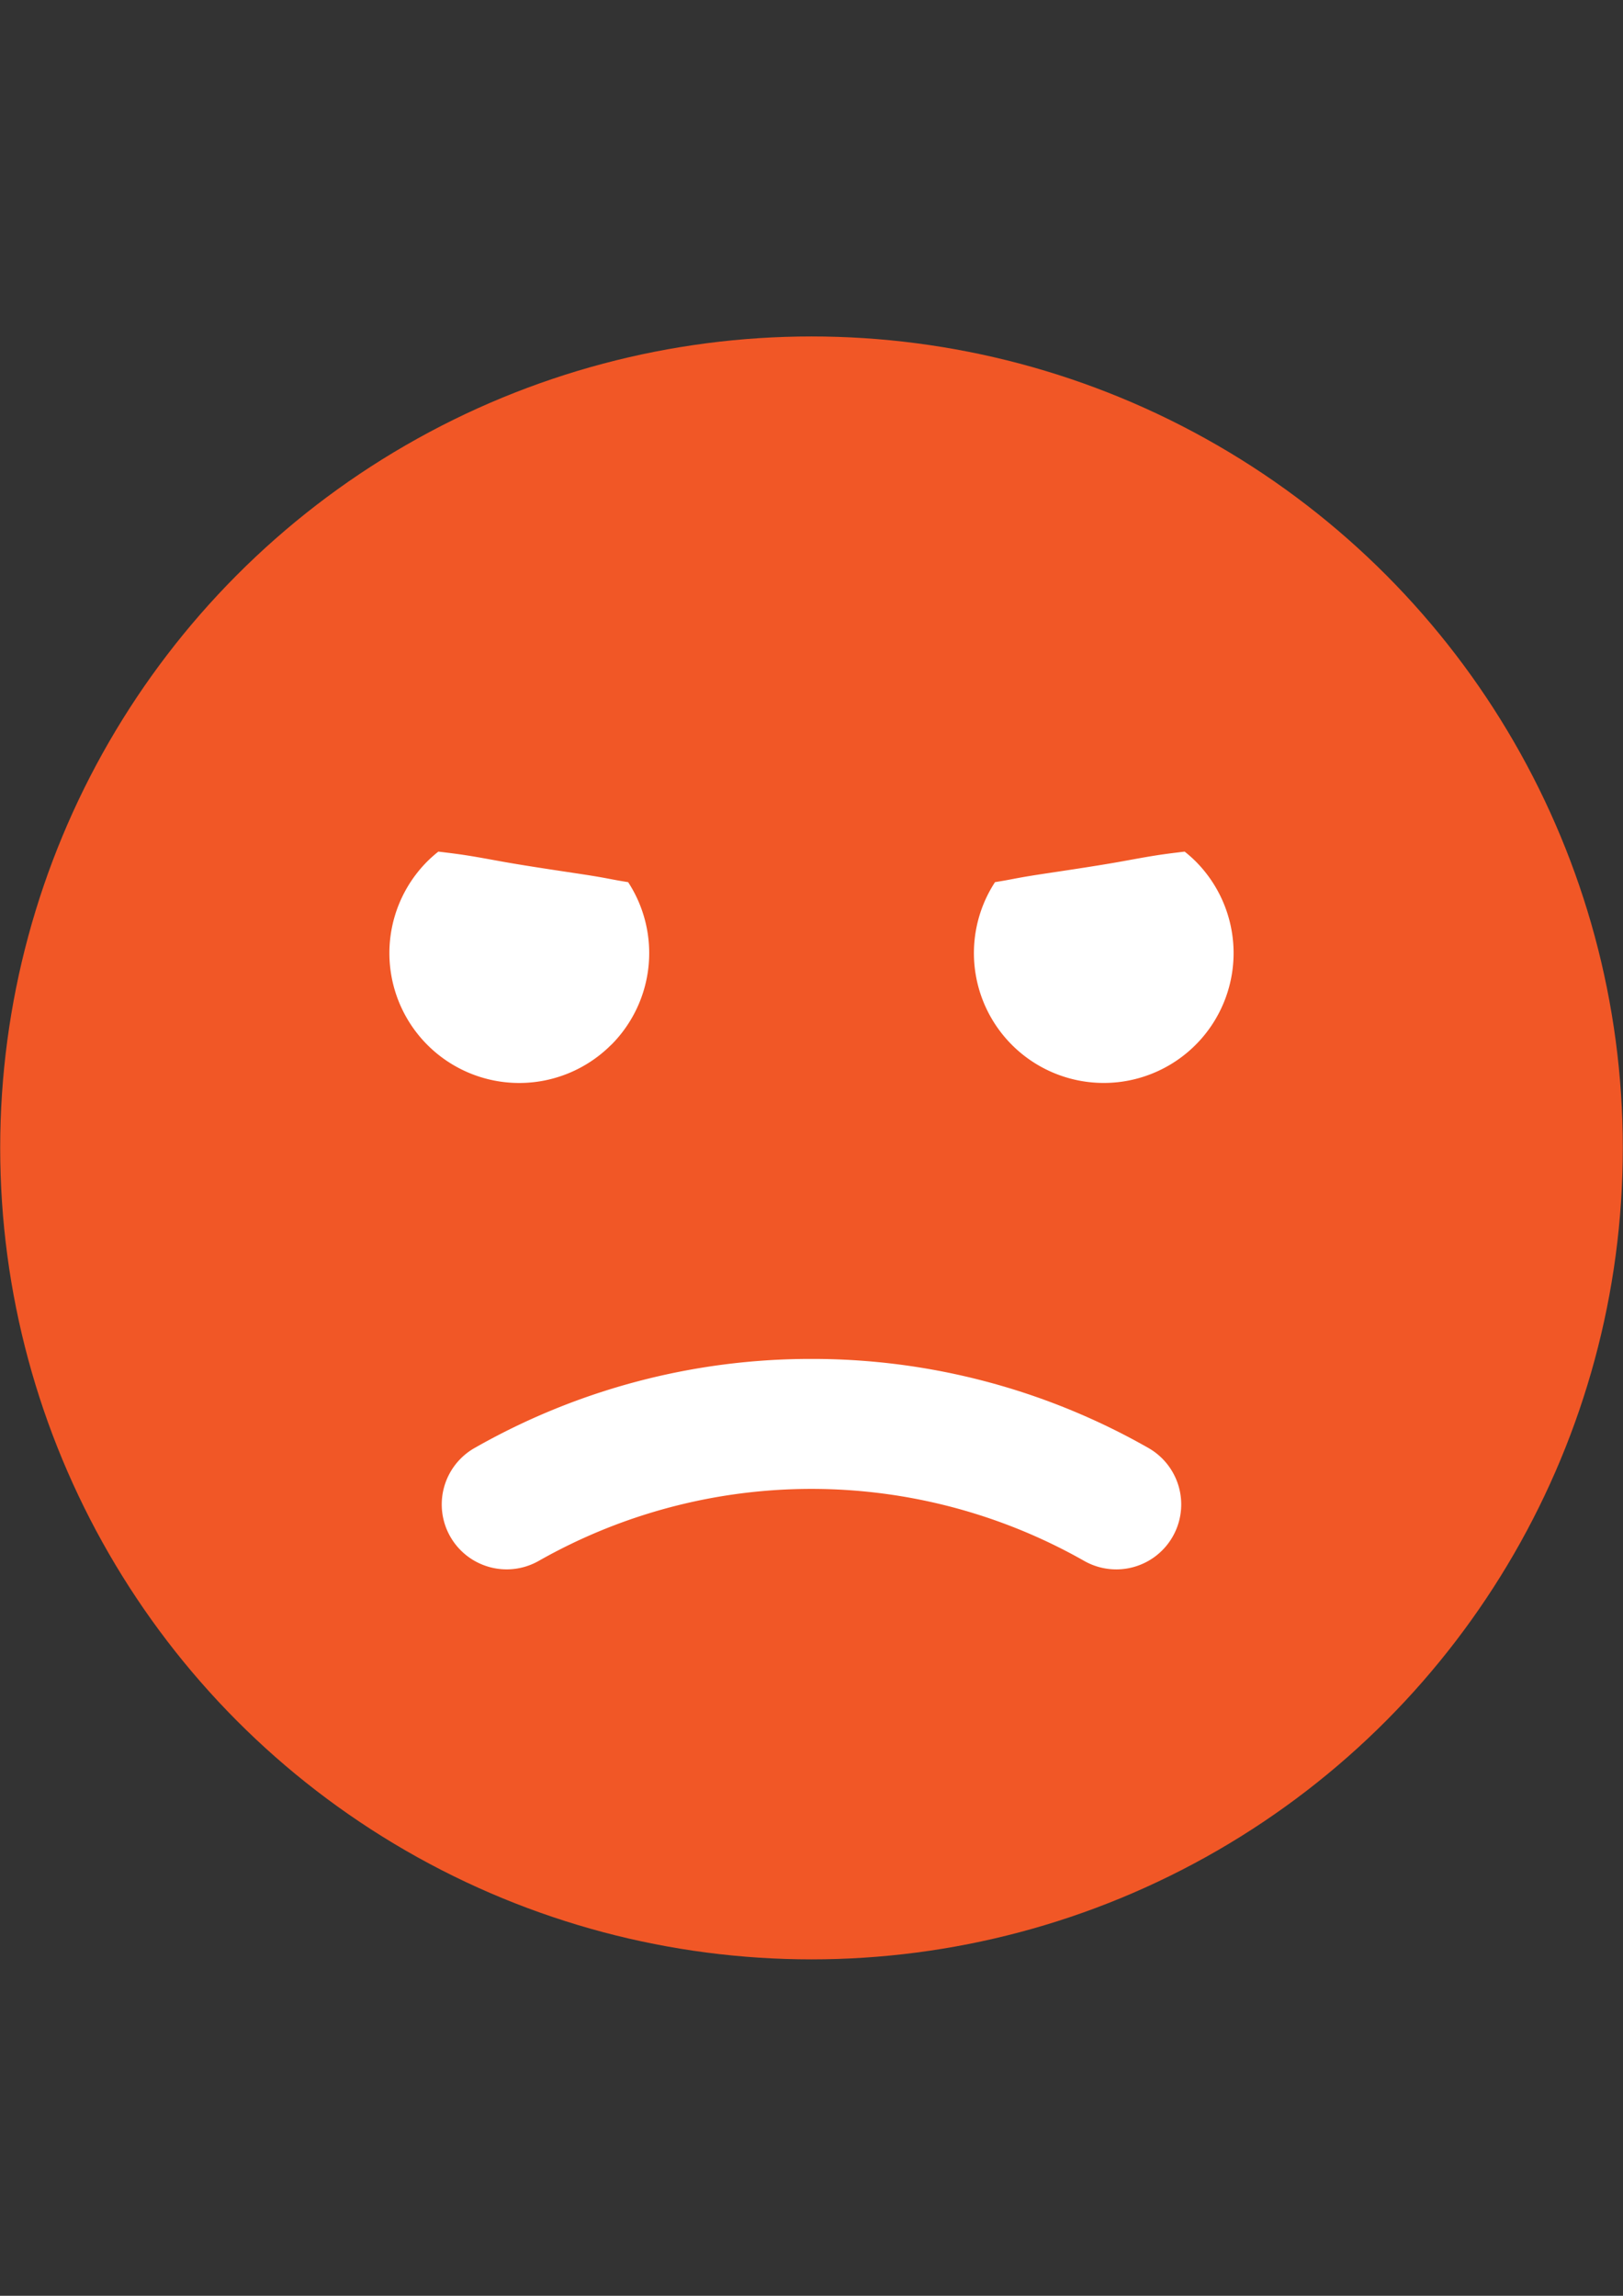 <svg id="Layer_1" data-name="Layer 1" xmlns="http://www.w3.org/2000/svg" viewBox="0 0 595.28 841.89"><rect x="0" y="0" width="595.28" height="841.89" fill="#333333" stroke="none"/><defs><style>.cls-1{fill:#f15726;}.cls-2{fill:#fff;}</style></defs><title>MALL_smiles</title><circle class="cls-1" cx="297.64" cy="420.95" r="297.57"/><path class="cls-2" d="M297.64,498.33A249,249,0,0,0,174.05,531a23.81,23.81,0,0,0,23.57,41.38,202.69,202.69,0,0,1,200,0A23.81,23.81,0,0,0,421.23,531,249,249,0,0,0,297.64,498.33Z"/><path class="cls-2" d="M364.89,323.5c6.23-1,7.33-1.39,13.53-2.39s22.41-3.29,33.3-5.27,13.48-2.45,22.79-3.54a48.14,48.14,0,0,1,4,3.54,47.62,47.62,0,1,1-73.57,7.66Z"/><path class="cls-2" d="M224.16,383.19a47.64,47.64,0,0,0,6.23-59.69c-6.23-1-7.33-1.39-13.53-2.39s-22.41-3.29-33.3-5.27-13.48-2.45-22.79-3.54a48.14,48.14,0,0,0-4,3.54,47.62,47.62,0,1,0,67.35,67.35Z"/></svg>